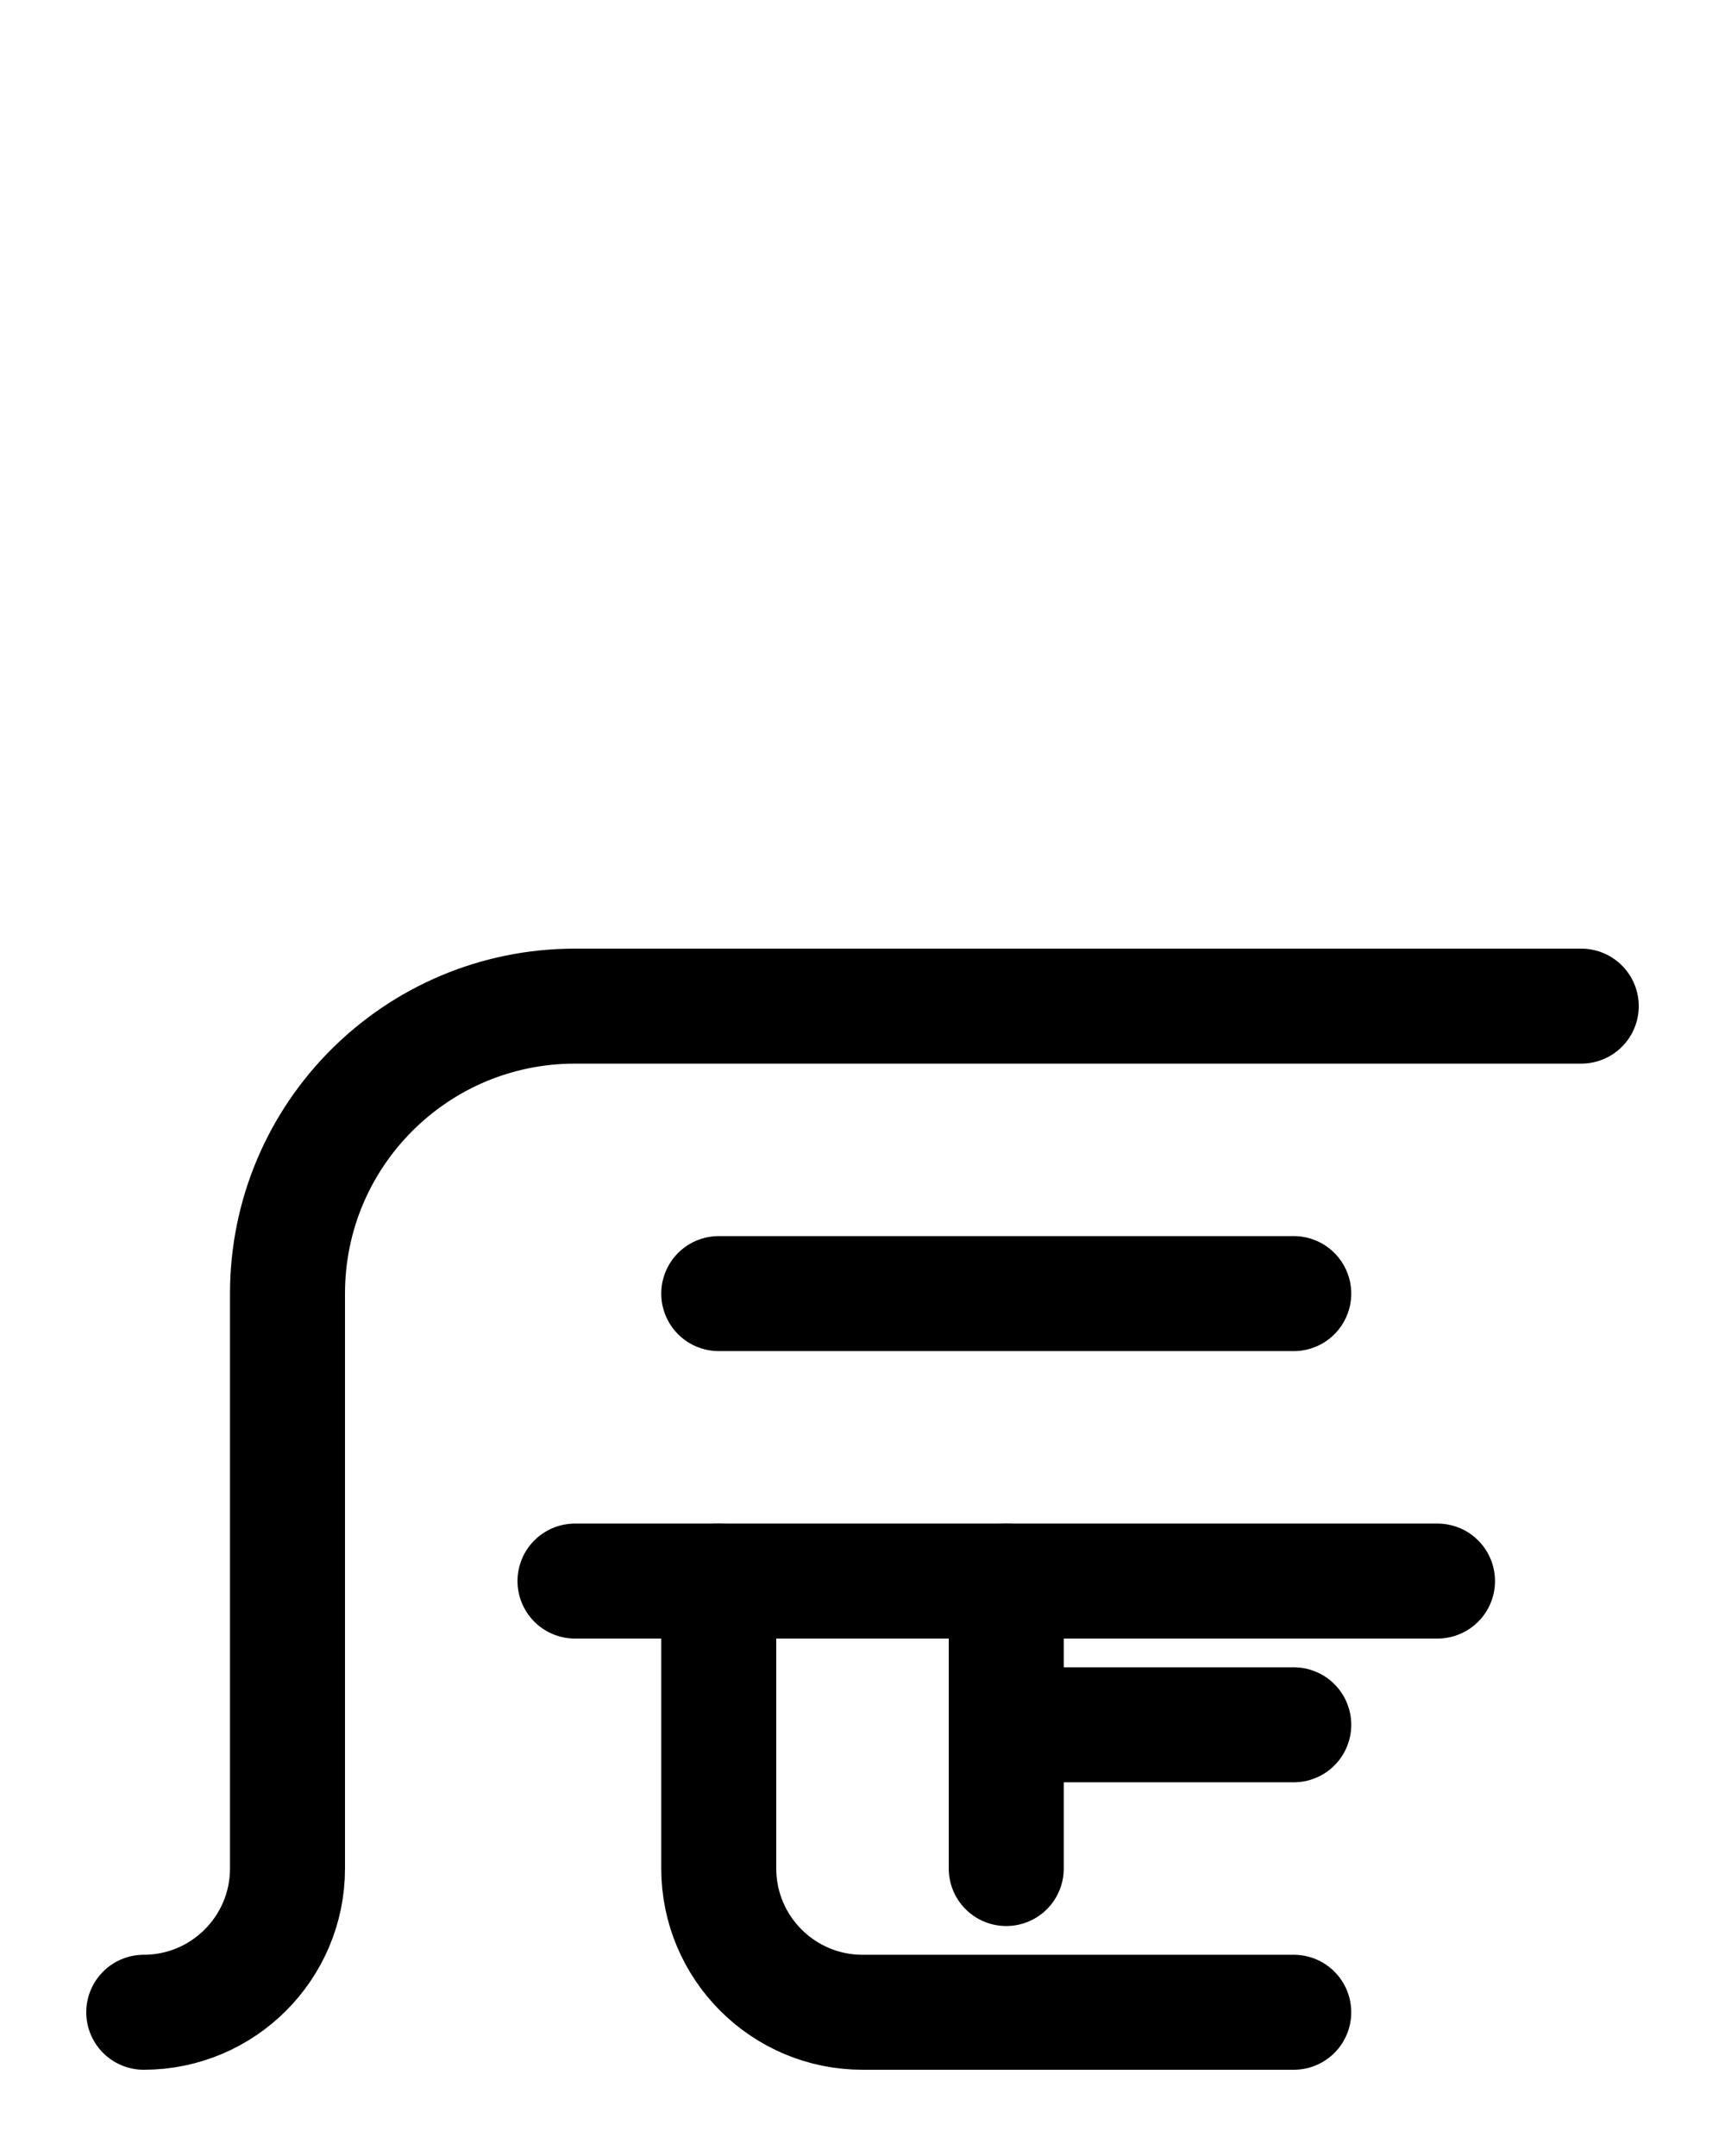 <?xml version="1.0" encoding="utf-8"?>
<!-- Generator: Adobe Illustrator 26.0.0, SVG Export Plug-In . SVG Version: 6.00 Build 0)  -->
<svg version="1.1" id="图层_1" xmlns="http://www.w3.org/2000/svg" xmlns:xlink="http://www.w3.org/1999/xlink" x="0px" y="0px"
	 viewBox="0 0 720 900" style="enable-background:new 0 0 720 900;" xml:space="preserve">
<style type="text/css">
	.st0{fill:none;stroke:#000000;stroke-width:48;stroke-linecap:round;stroke-linejoin:round;stroke-miterlimit:10;}
</style>
<line class="st0" x1="240" y1="660" x2="600" y2="660"/>
<line class="st0" x1="420" y1="660" x2="420" y2="780"/>
<line class="st0" x1="300" y1="540" x2="540" y2="540"/>
<path class="st0" d="M540,840H360c-33.1,0-60-26.9-60-60V660"/>
<path class="st0" d="M660,420H240c-66.3,0-120,53.7-120,120v240c0,33.1-26.9,60-60,60"/>
<line class="st0" x1="420" y1="720" x2="540" y2="720"/>
</svg>
